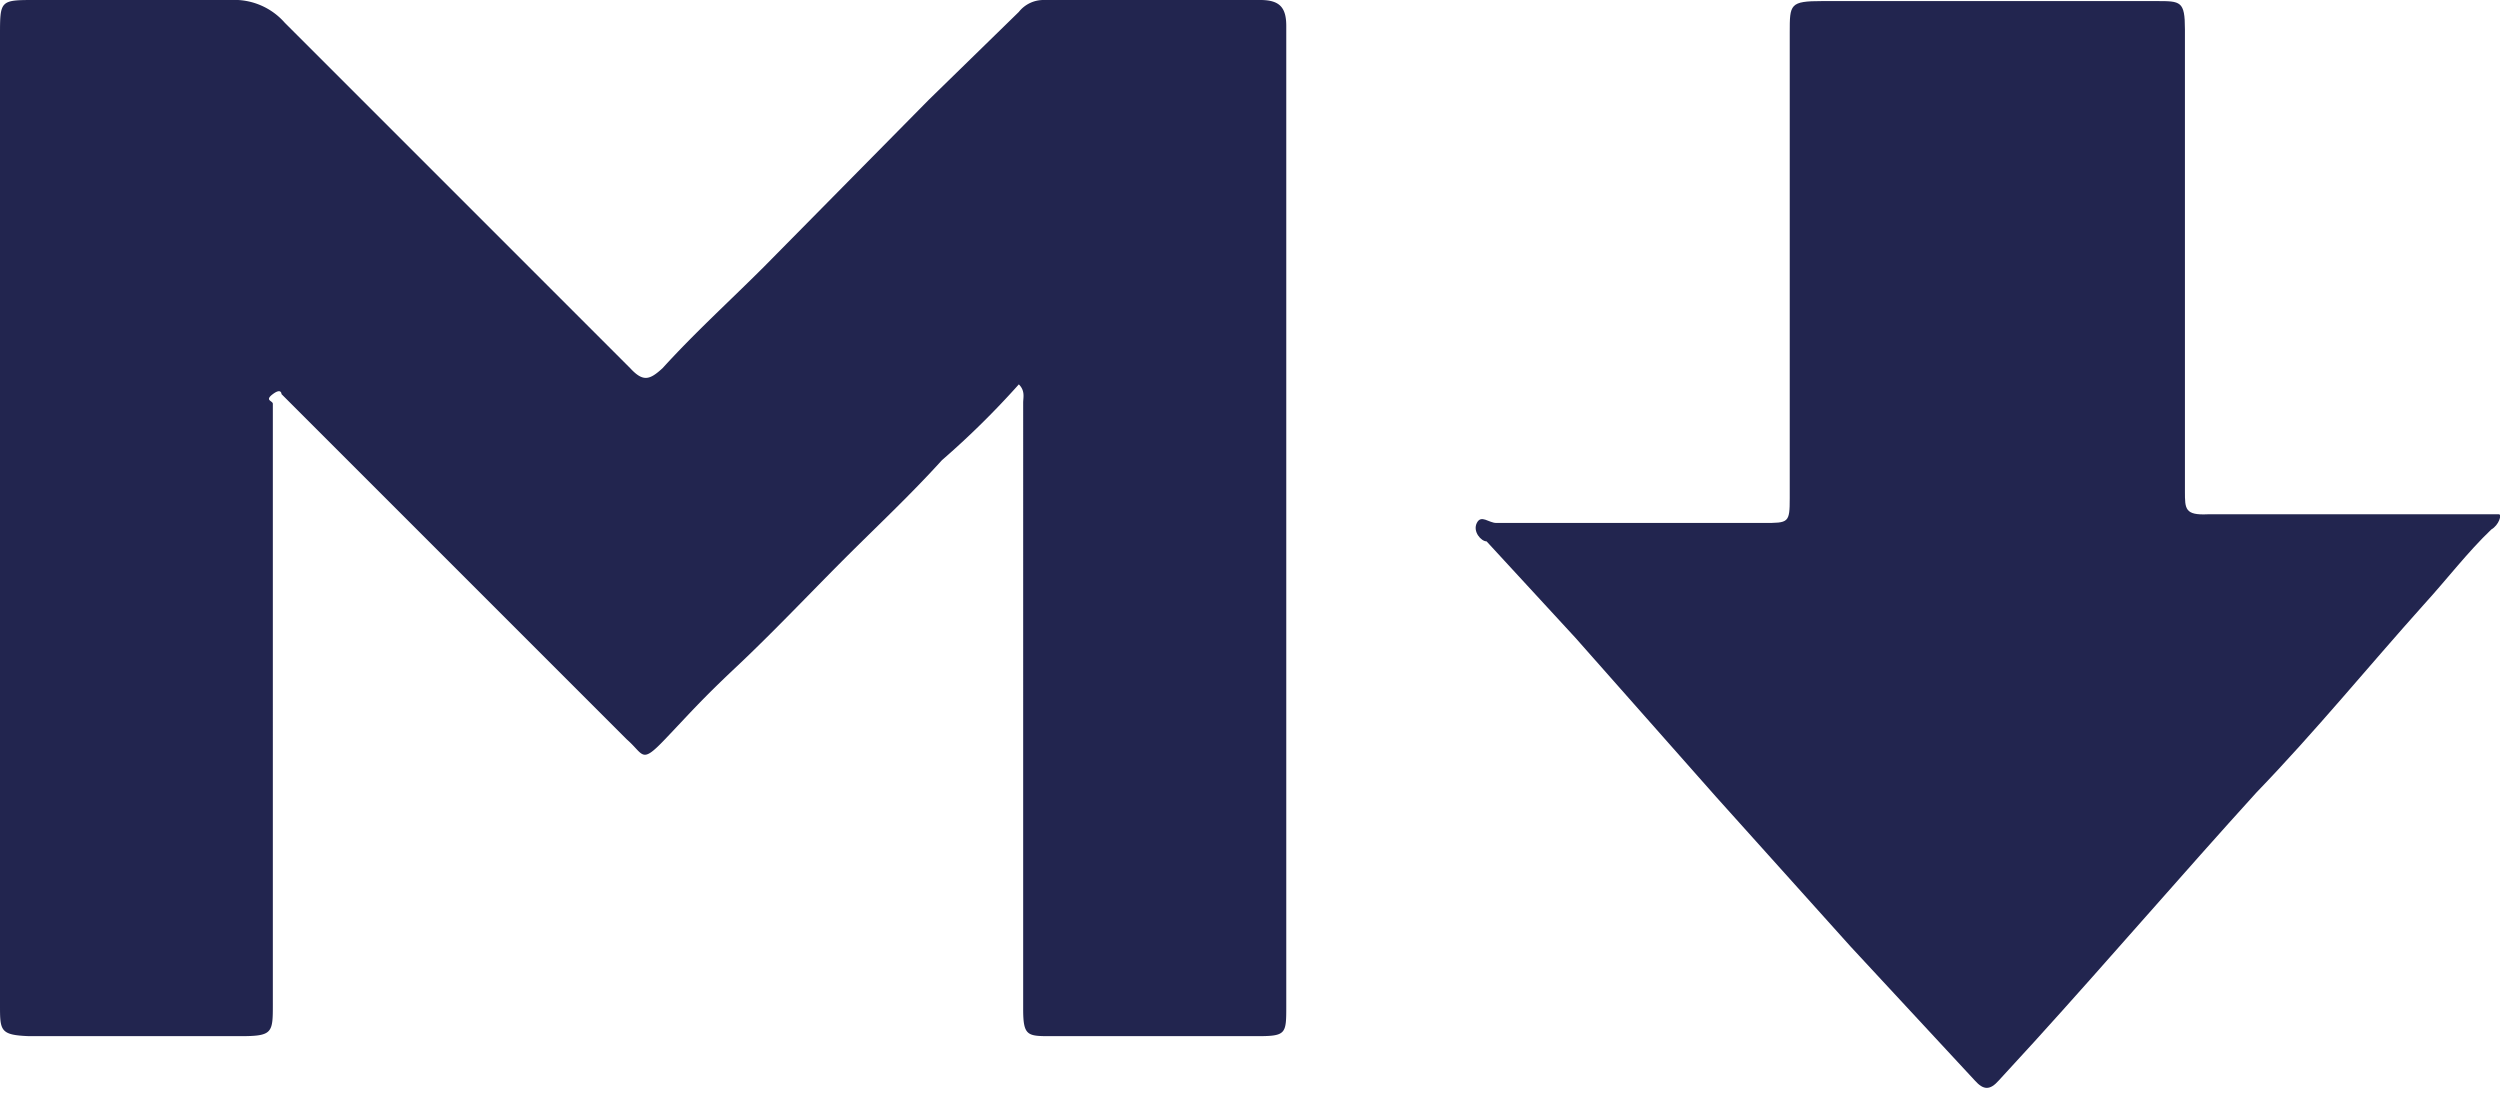 <svg xmlns="http://www.w3.org/2000/svg" viewBox="0 0 23.09 10.1"><defs><style>.e338039d-f246-4c1c-91cc-04b6a626b856{fill:#22254f;}</style></defs><title>icon-markdown</title><g id="a4d7808f-4493-466f-ac1d-baccd63f871d" data-name="圖層 2"><g id="a00f0c4e-7802-4664-91f2-5846410d4904" data-name="圖層 1"><path class="e338039d-f246-4c1c-91cc-04b6a626b856" d="M9.41,3.55a7.82,7.82,0,0,1-.71.7c-.29.32-.6.61-.9.91s-.67.69-1,1-.44.44-.66.67-.19.14-.35,0l-3.1-3.1-.09-.09s0-.06-.08,0,0,.06,0,.09V9.27c0,.27,0,.3-.3.3H.27C0,9.56,0,9.52,0,9.28V.33C0,0,0,0,.33,0h1.8a.62.62,0,0,1,.5.21L5.82,3.4c.12.13.18.11.3,0,.3-.33.62-.62.94-.94L8.58.92,9.41.11A.29.29,0,0,1,9.64,0h2c.18,0,.24.07.24.24V5.72c0,1.19,0,2.38,0,3.57,0,.26,0,.28-.27.28H9.71c-.22,0-.26,0-.26-.25V3.72C9.45,3.67,9.47,3.61,9.41,3.55Z"/><path class="e338039d-f246-4c1c-91cc-04b6a626b856" d="M20.18,2.42V4.54c0,.16,0,.22.21.21h2.55s.11,0,.14,0,0,.1-.07.14c-.22.21-.41.46-.62.69-.52.58-1,1.17-1.55,1.74-.69.76-1.36,1.54-2.05,2.3l-.33.36c-.08.09-.14.09-.22,0L17.09,8.74,15.85,7.36l-1.3-1.47L13.73,5c-.05,0-.13-.09-.09-.17s.11,0,.18,0h2.47c.23,0,.24,0,.24-.23V.3c0-.26,0-.29.3-.29h3.09c.22,0,.26,0,.26.26V2.42Z"/></g></g></svg>